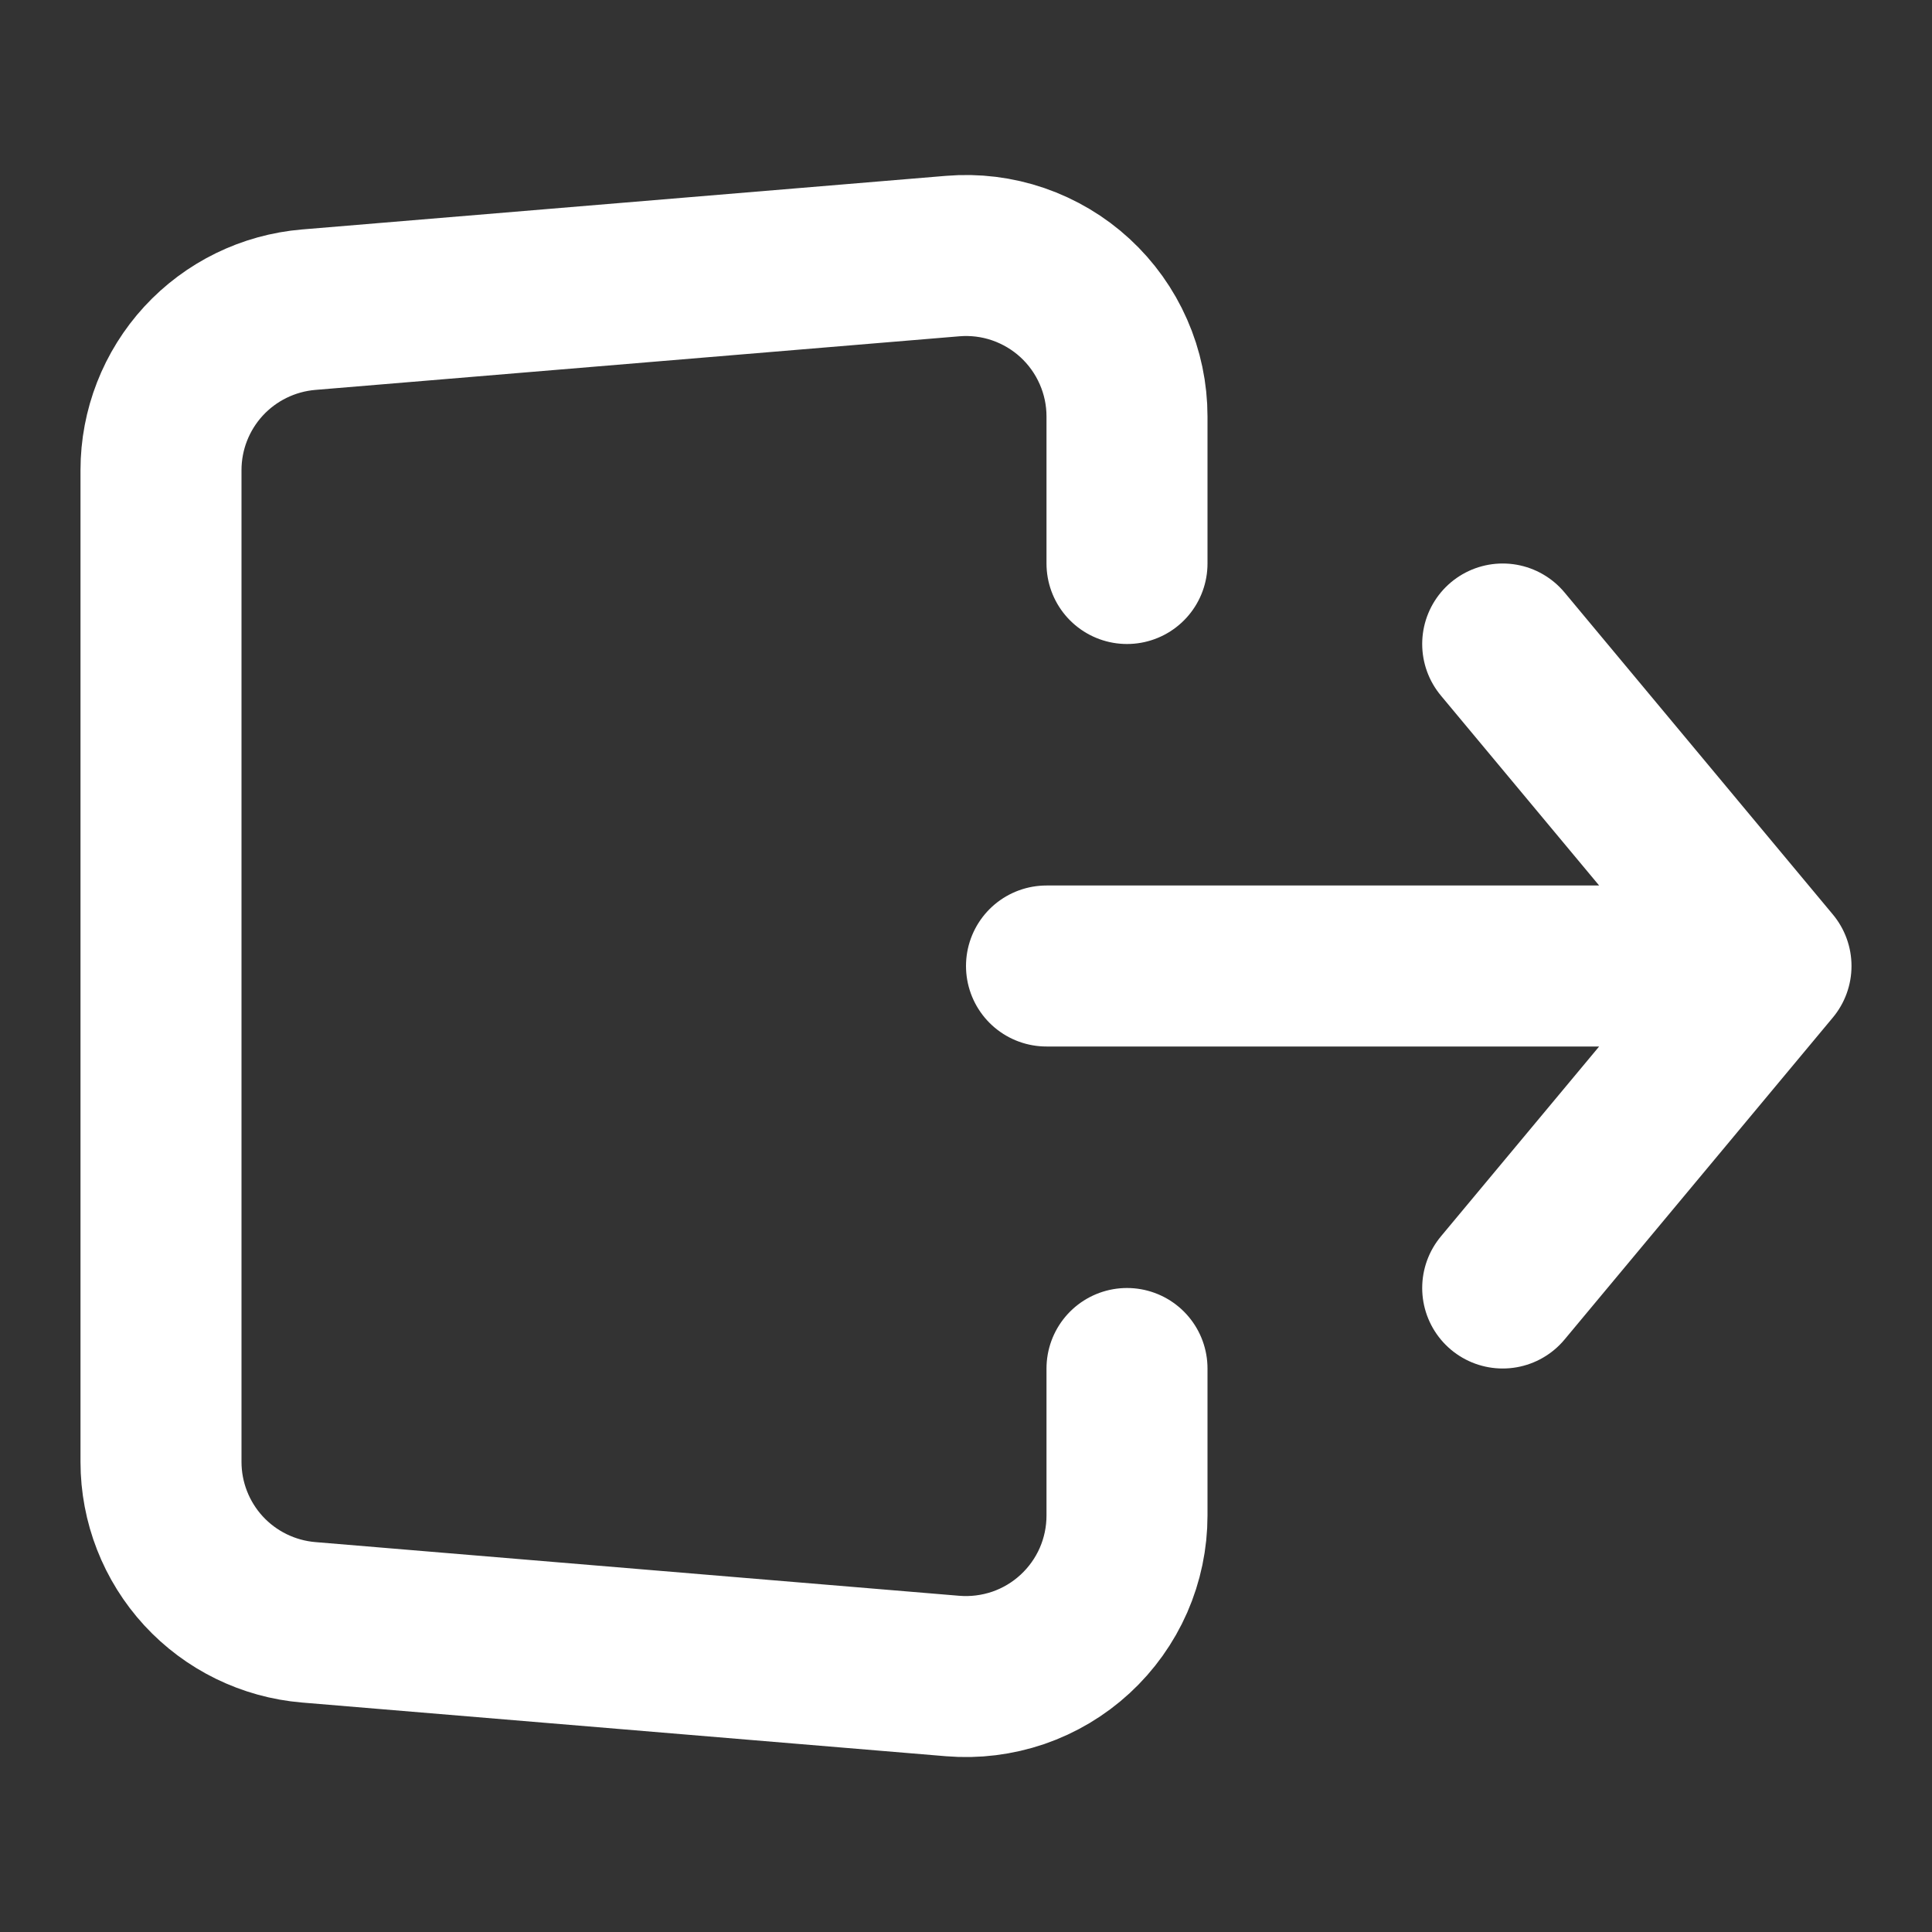 <svg width="24" height="24" viewBox="0 0 24 24" fill="none" xmlns="http://www.w3.org/2000/svg">
<rect x="0" y="0" width="24" height="24" fill="#333333" stroke="none"/>
<g id="akar-icons:sign-out">
<path id="Vector" d="M13 12H22M22 12L18.667 8M22 12L18.667 16M14 7V5.174C14 4.897 13.943 4.624 13.831 4.37C13.72 4.117 13.558 3.89 13.354 3.702C13.151 3.515 12.91 3.372 12.649 3.282C12.387 3.192 12.11 3.158 11.834 3.181L3.834 3.847C3.334 3.889 2.868 4.117 2.528 4.486C2.189 4.855 2 5.338 2 5.84V18.16C2 18.662 2.189 19.145 2.528 19.514C2.868 19.883 3.334 20.111 3.834 20.153L11.834 20.82C12.11 20.843 12.387 20.808 12.649 20.719C12.911 20.629 13.151 20.486 13.355 20.298C13.558 20.111 13.721 19.883 13.832 19.63C13.943 19.376 14 19.103 14 18.826V17" stroke="#fff" stroke-width="2" stroke-linecap="round" stroke-linejoin="round"/>
</g>
</svg>
